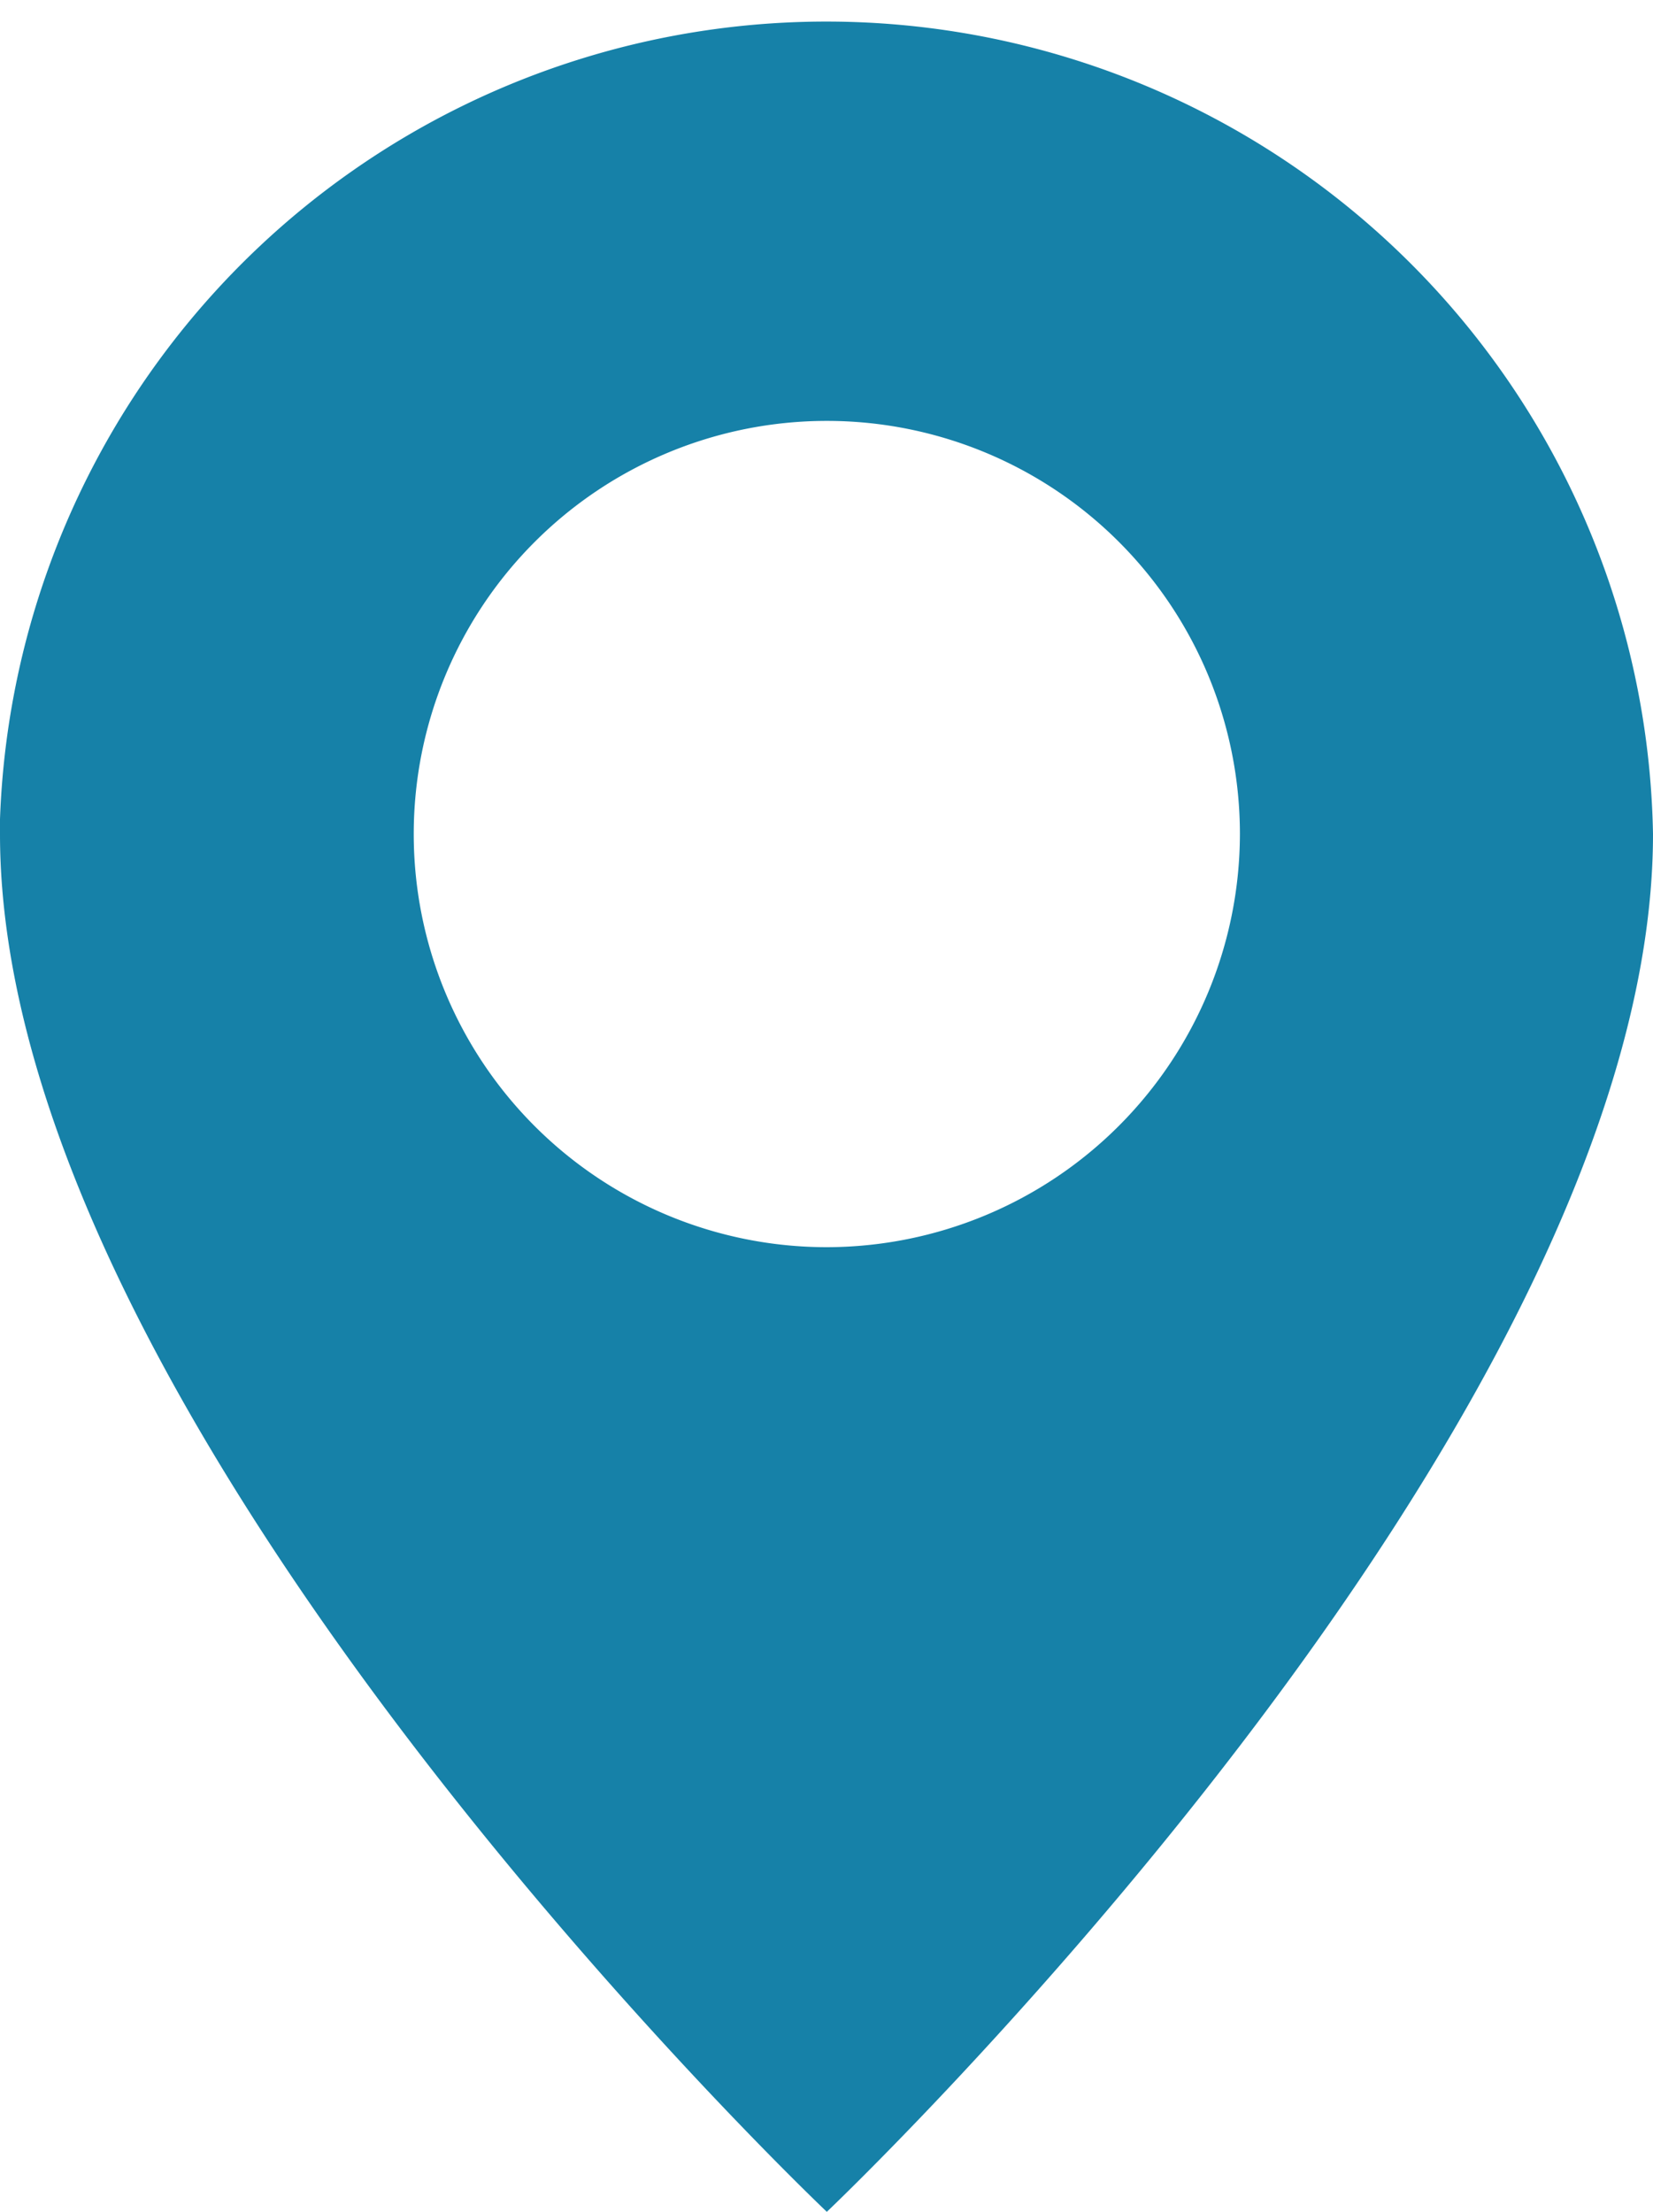 <svg id="Camada_1" data-name="Camada 1" xmlns="http://www.w3.org/2000/svg" width="25.57" height="34.21" viewBox="0 0 25.57 34.21"><defs><style>.cls-1{fill:#1681a8;}</style></defs><path id="Path_3118" data-name="Path 3118" class="cls-1" d="M12.79,34.21S25.57,22.09,25.57,12.9A12.79,12.79,0,0,0,0,12.67v.23C0,22.09,12.79,34.21,12.79,34.21Zm0-14.92a6.39,6.39,0,1,1,6.39-6.39,6.4,6.4,0,0,1-6.39,6.39Z"/></svg>